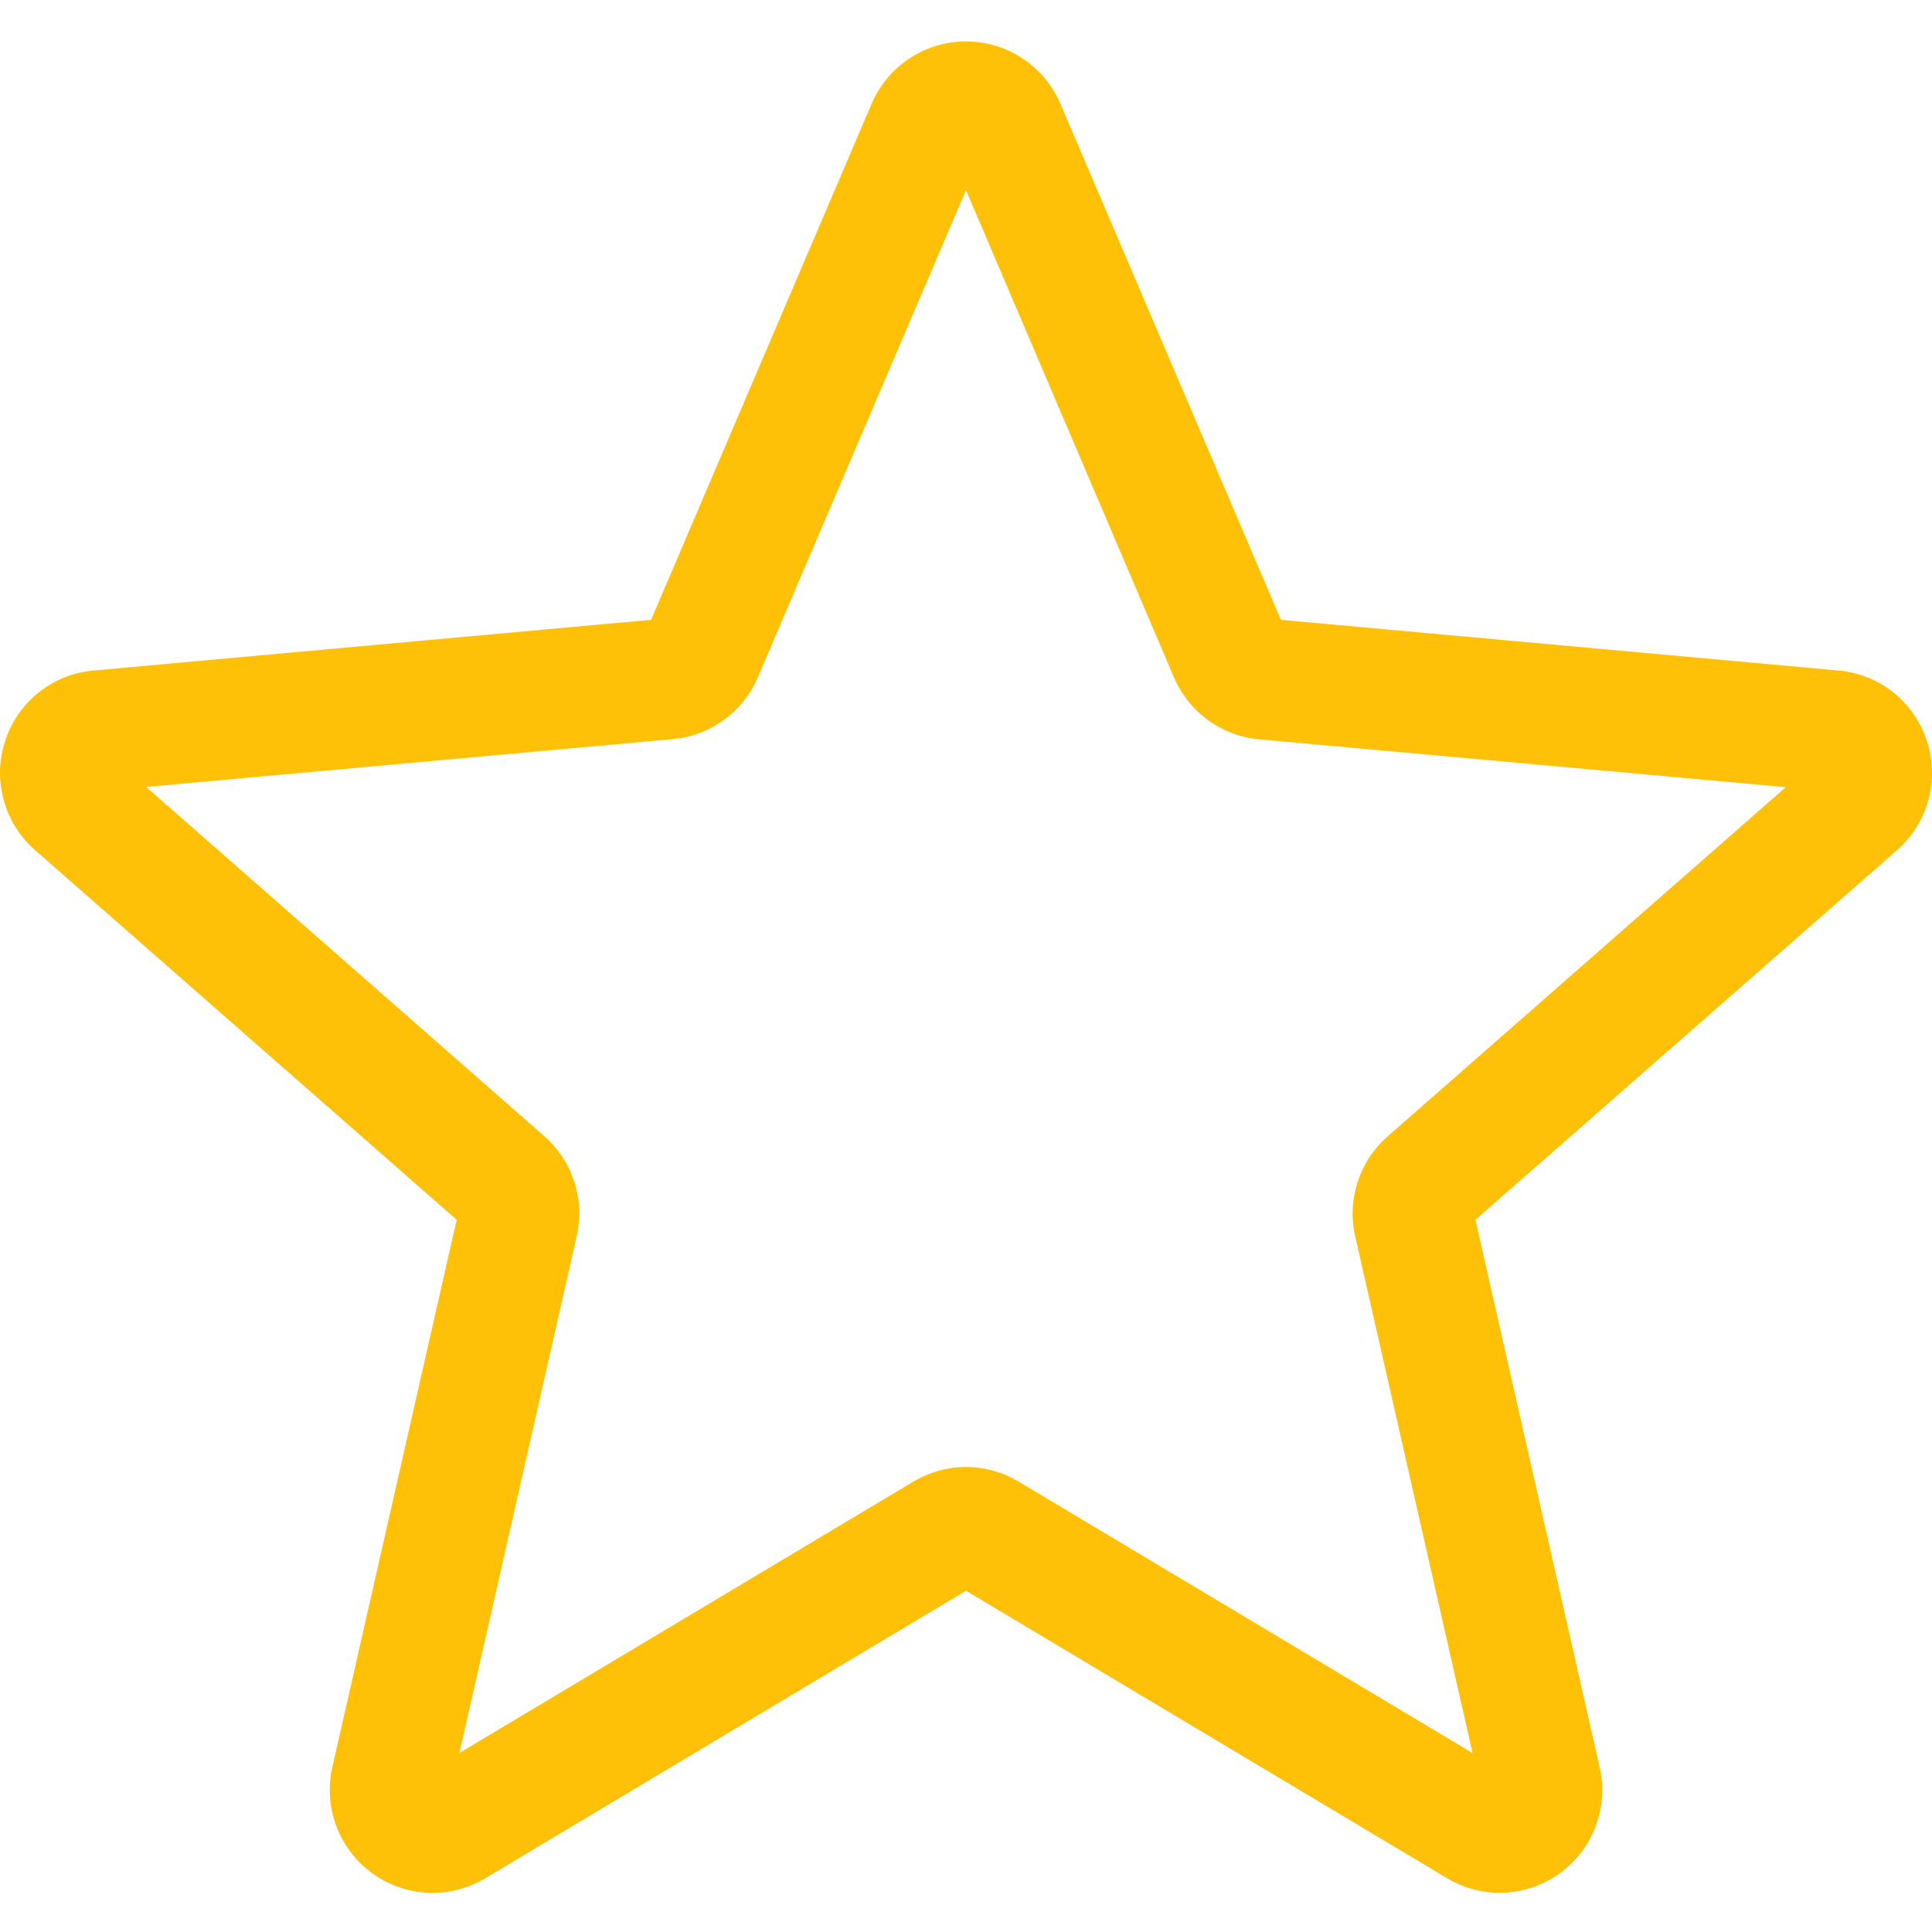 <svg width="16" height="16" viewBox="0 0 16 16" fill="none" xmlns="http://www.w3.org/2000/svg">
<g clip-path="url(#clip0_705_26)">
<path d="M3.581 15.676C3.406 15.676 3.232 15.622 3.083 15.514C2.948 15.416 2.845 15.281 2.786 15.125C2.727 14.969 2.715 14.799 2.752 14.636L3.782 10.102L0.291 7.041C0.165 6.931 0.075 6.787 0.031 6.627C-0.014 6.466 -0.01 6.296 0.042 6.138C0.093 5.979 0.19 5.839 0.32 5.735C0.45 5.631 0.607 5.568 0.773 5.553L5.392 5.133L7.218 0.86C7.353 0.546 7.659 0.343 8 0.343C8.341 0.343 8.647 0.546 8.782 0.859L10.608 5.133L15.226 5.553C15.566 5.583 15.853 5.813 15.958 6.137C16.064 6.461 15.966 6.817 15.71 7.041L12.219 10.102L13.248 14.636C13.323 14.969 13.194 15.314 12.917 15.514C12.641 15.714 12.273 15.729 11.983 15.554L8 13.174L4.017 15.556C3.883 15.636 3.732 15.676 3.581 15.676ZM8 12.149C8.151 12.149 8.301 12.19 8.436 12.27L12.195 14.518L11.223 10.238C11.189 10.089 11.196 9.933 11.244 9.787C11.291 9.641 11.377 9.511 11.493 9.41L14.789 6.519L10.428 6.123C10.274 6.109 10.128 6.054 10.003 5.963C9.879 5.872 9.781 5.749 9.721 5.607L8 1.575L6.277 5.608C6.155 5.895 5.885 6.093 5.572 6.121L1.21 6.517L4.506 9.408C4.743 9.615 4.846 9.932 4.776 10.238L3.805 14.517L7.564 12.27C7.699 12.19 7.849 12.149 8 12.149ZM5.357 5.216C5.357 5.216 5.357 5.217 5.356 5.217L5.357 5.216ZM10.642 5.214L10.643 5.215C10.643 5.215 10.643 5.215 10.642 5.214H10.642Z" fill="#FFC107"/>
</g>
<defs>
<clipPath id="clip0_705_26">
<rect width="16" height="16" fill="white"/>
</clipPath>
</defs>
</svg>
